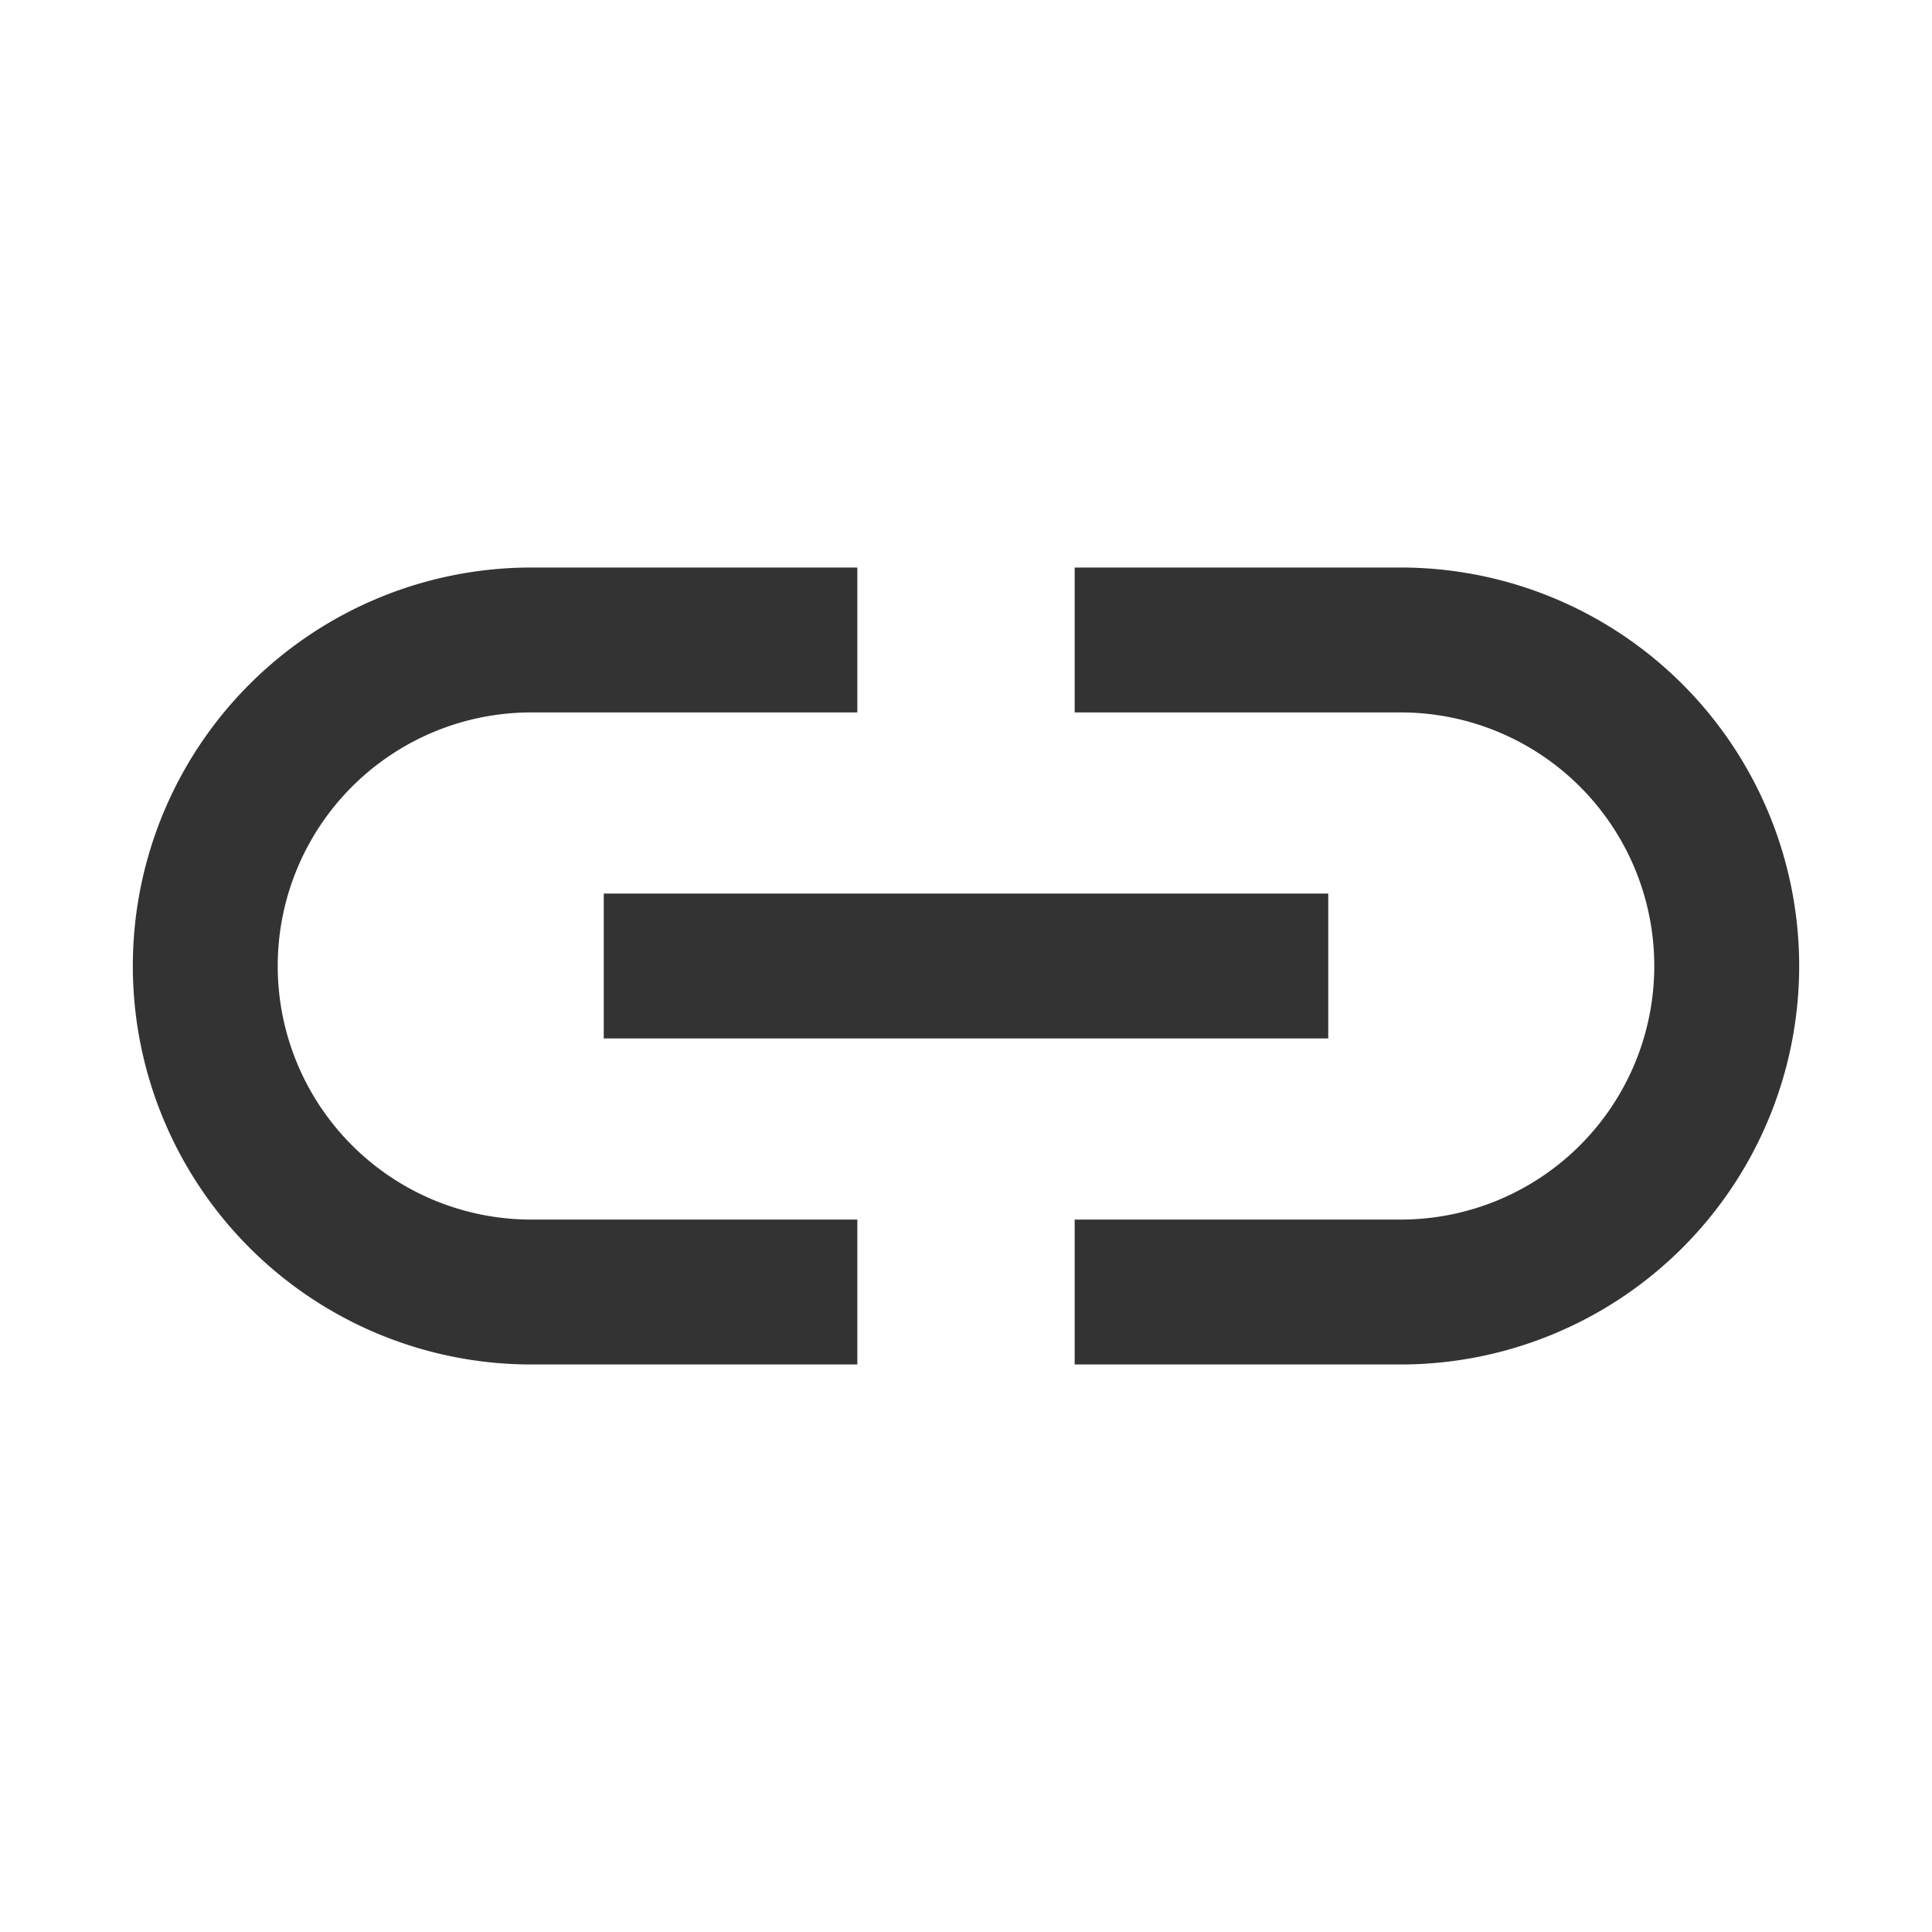 <?xml version="1.0" standalone="no"?><!DOCTYPE svg PUBLIC "-//W3C//DTD SVG 1.1//EN" "http://www.w3.org/Graphics/SVG/1.1/DTD/svg11.dtd"><svg t="1726624074718" class="icon" viewBox="0 0 1024 1024" version="1.1" xmlns="http://www.w3.org/2000/svg" p-id="7732" xmlns:xlink="http://www.w3.org/1999/xlink" width="16" height="16"><path d="M454.4 377.6H281.6a134.4 134.4 0 0 0 0 268.8h172.8v76.8H281.6a211.2 211.2 0 0 1 0-422.4h172.8v76.8z m288 0H569.6V300.8h172.8a211.2 211.2 0 1 1 0 422.4H569.6v-76.8h172.8a134.4 134.4 0 0 0 0-268.8zM320 473.6h384v76.8H320V473.6z" fill="#333333" p-id="7733"></path></svg>